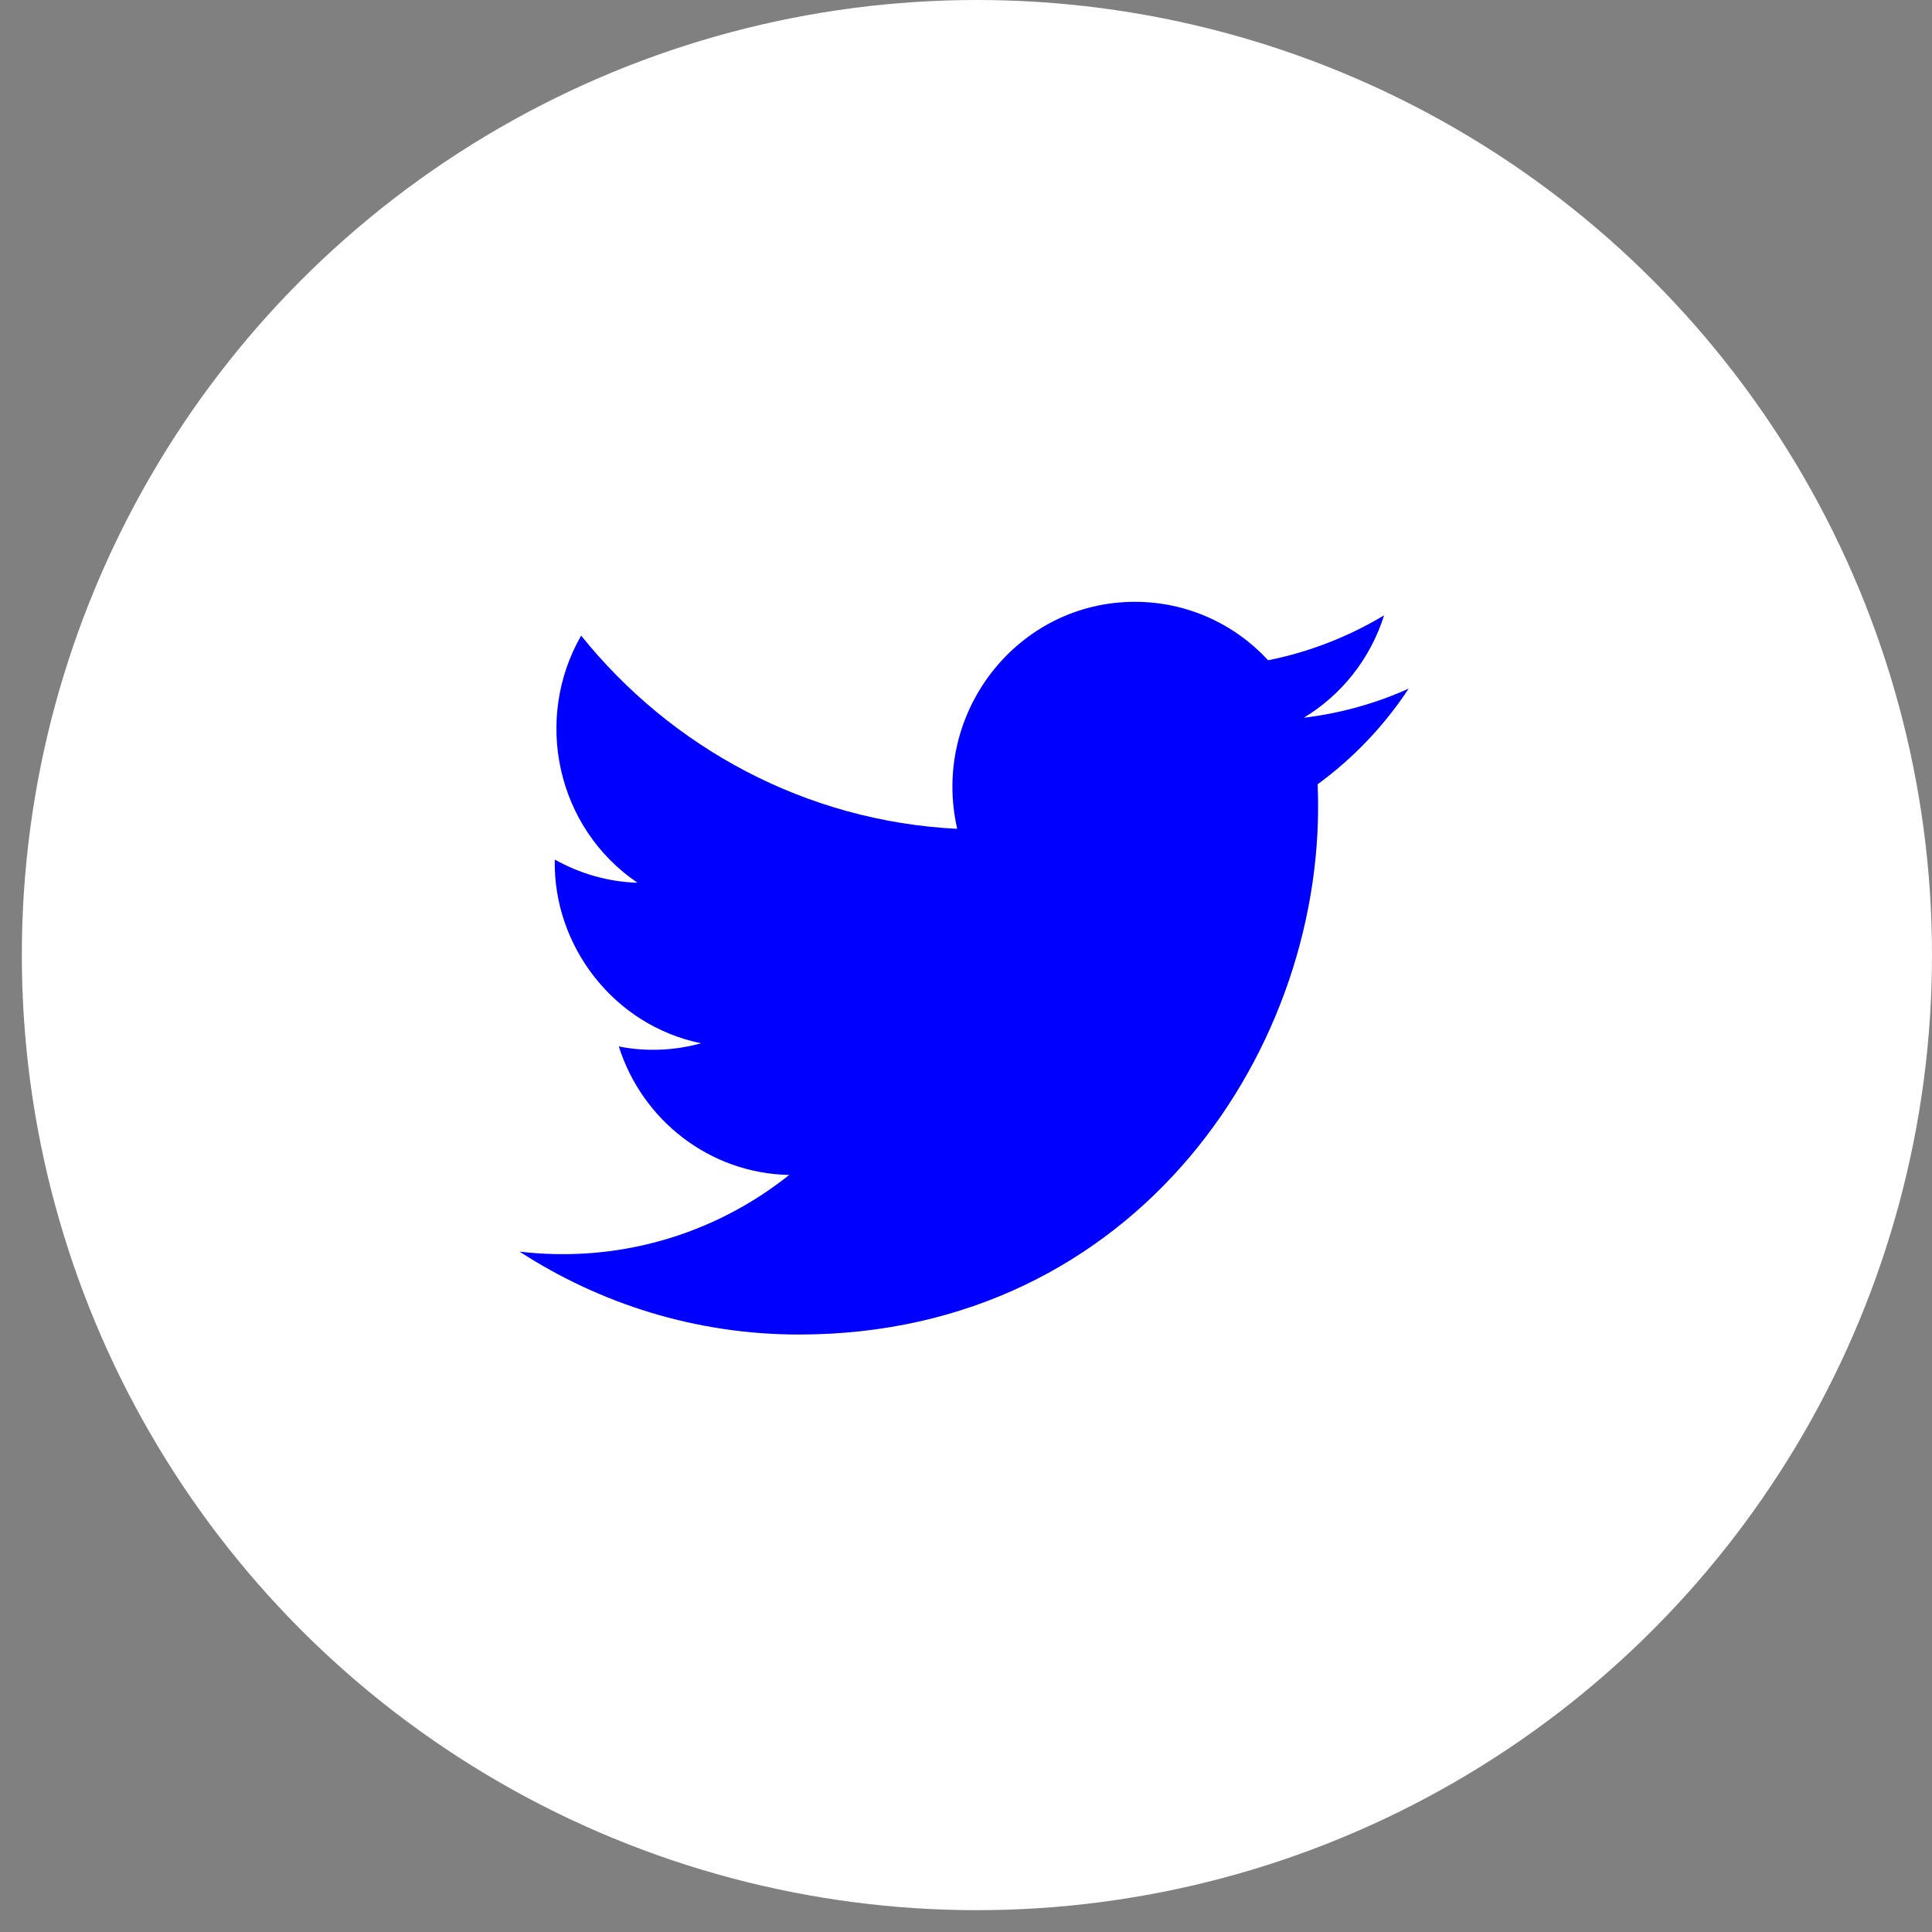 <svg width="20" height="20" viewBox="0 0 20 20" fill="none" xmlns="http://www.w3.org/2000/svg">
<rect x="0" y="0" width="20" height="20" fill="#808080" stroke="none"/>
<circle cx="10.113" cy="9.887" r="9.887" fill="white"/>
<path d="M5.374 12.954C6.211 13.497 7.203 13.815 8.27 13.815C11.778 13.815 13.759 10.813 13.64 8.119C14.009 7.849 14.33 7.513 14.582 7.129C14.244 7.281 13.879 7.384 13.497 7.43C13.888 7.194 14.187 6.818 14.328 6.37C13.963 6.589 13.558 6.749 13.128 6.835C12.783 6.462 12.292 6.23 11.749 6.23C10.53 6.23 9.635 7.383 9.909 8.58C8.338 8.501 6.947 7.738 6.016 6.58C5.521 7.441 5.759 8.568 6.599 9.138C6.29 9.129 5.998 9.041 5.743 8.898C5.724 9.786 6.35 10.615 7.258 10.8C6.992 10.873 6.701 10.891 6.406 10.833C6.646 11.593 7.344 12.147 8.17 12.163C7.377 12.795 6.375 13.076 5.373 12.956L5.374 12.954Z" fill="#0000FF"/>
</svg>
